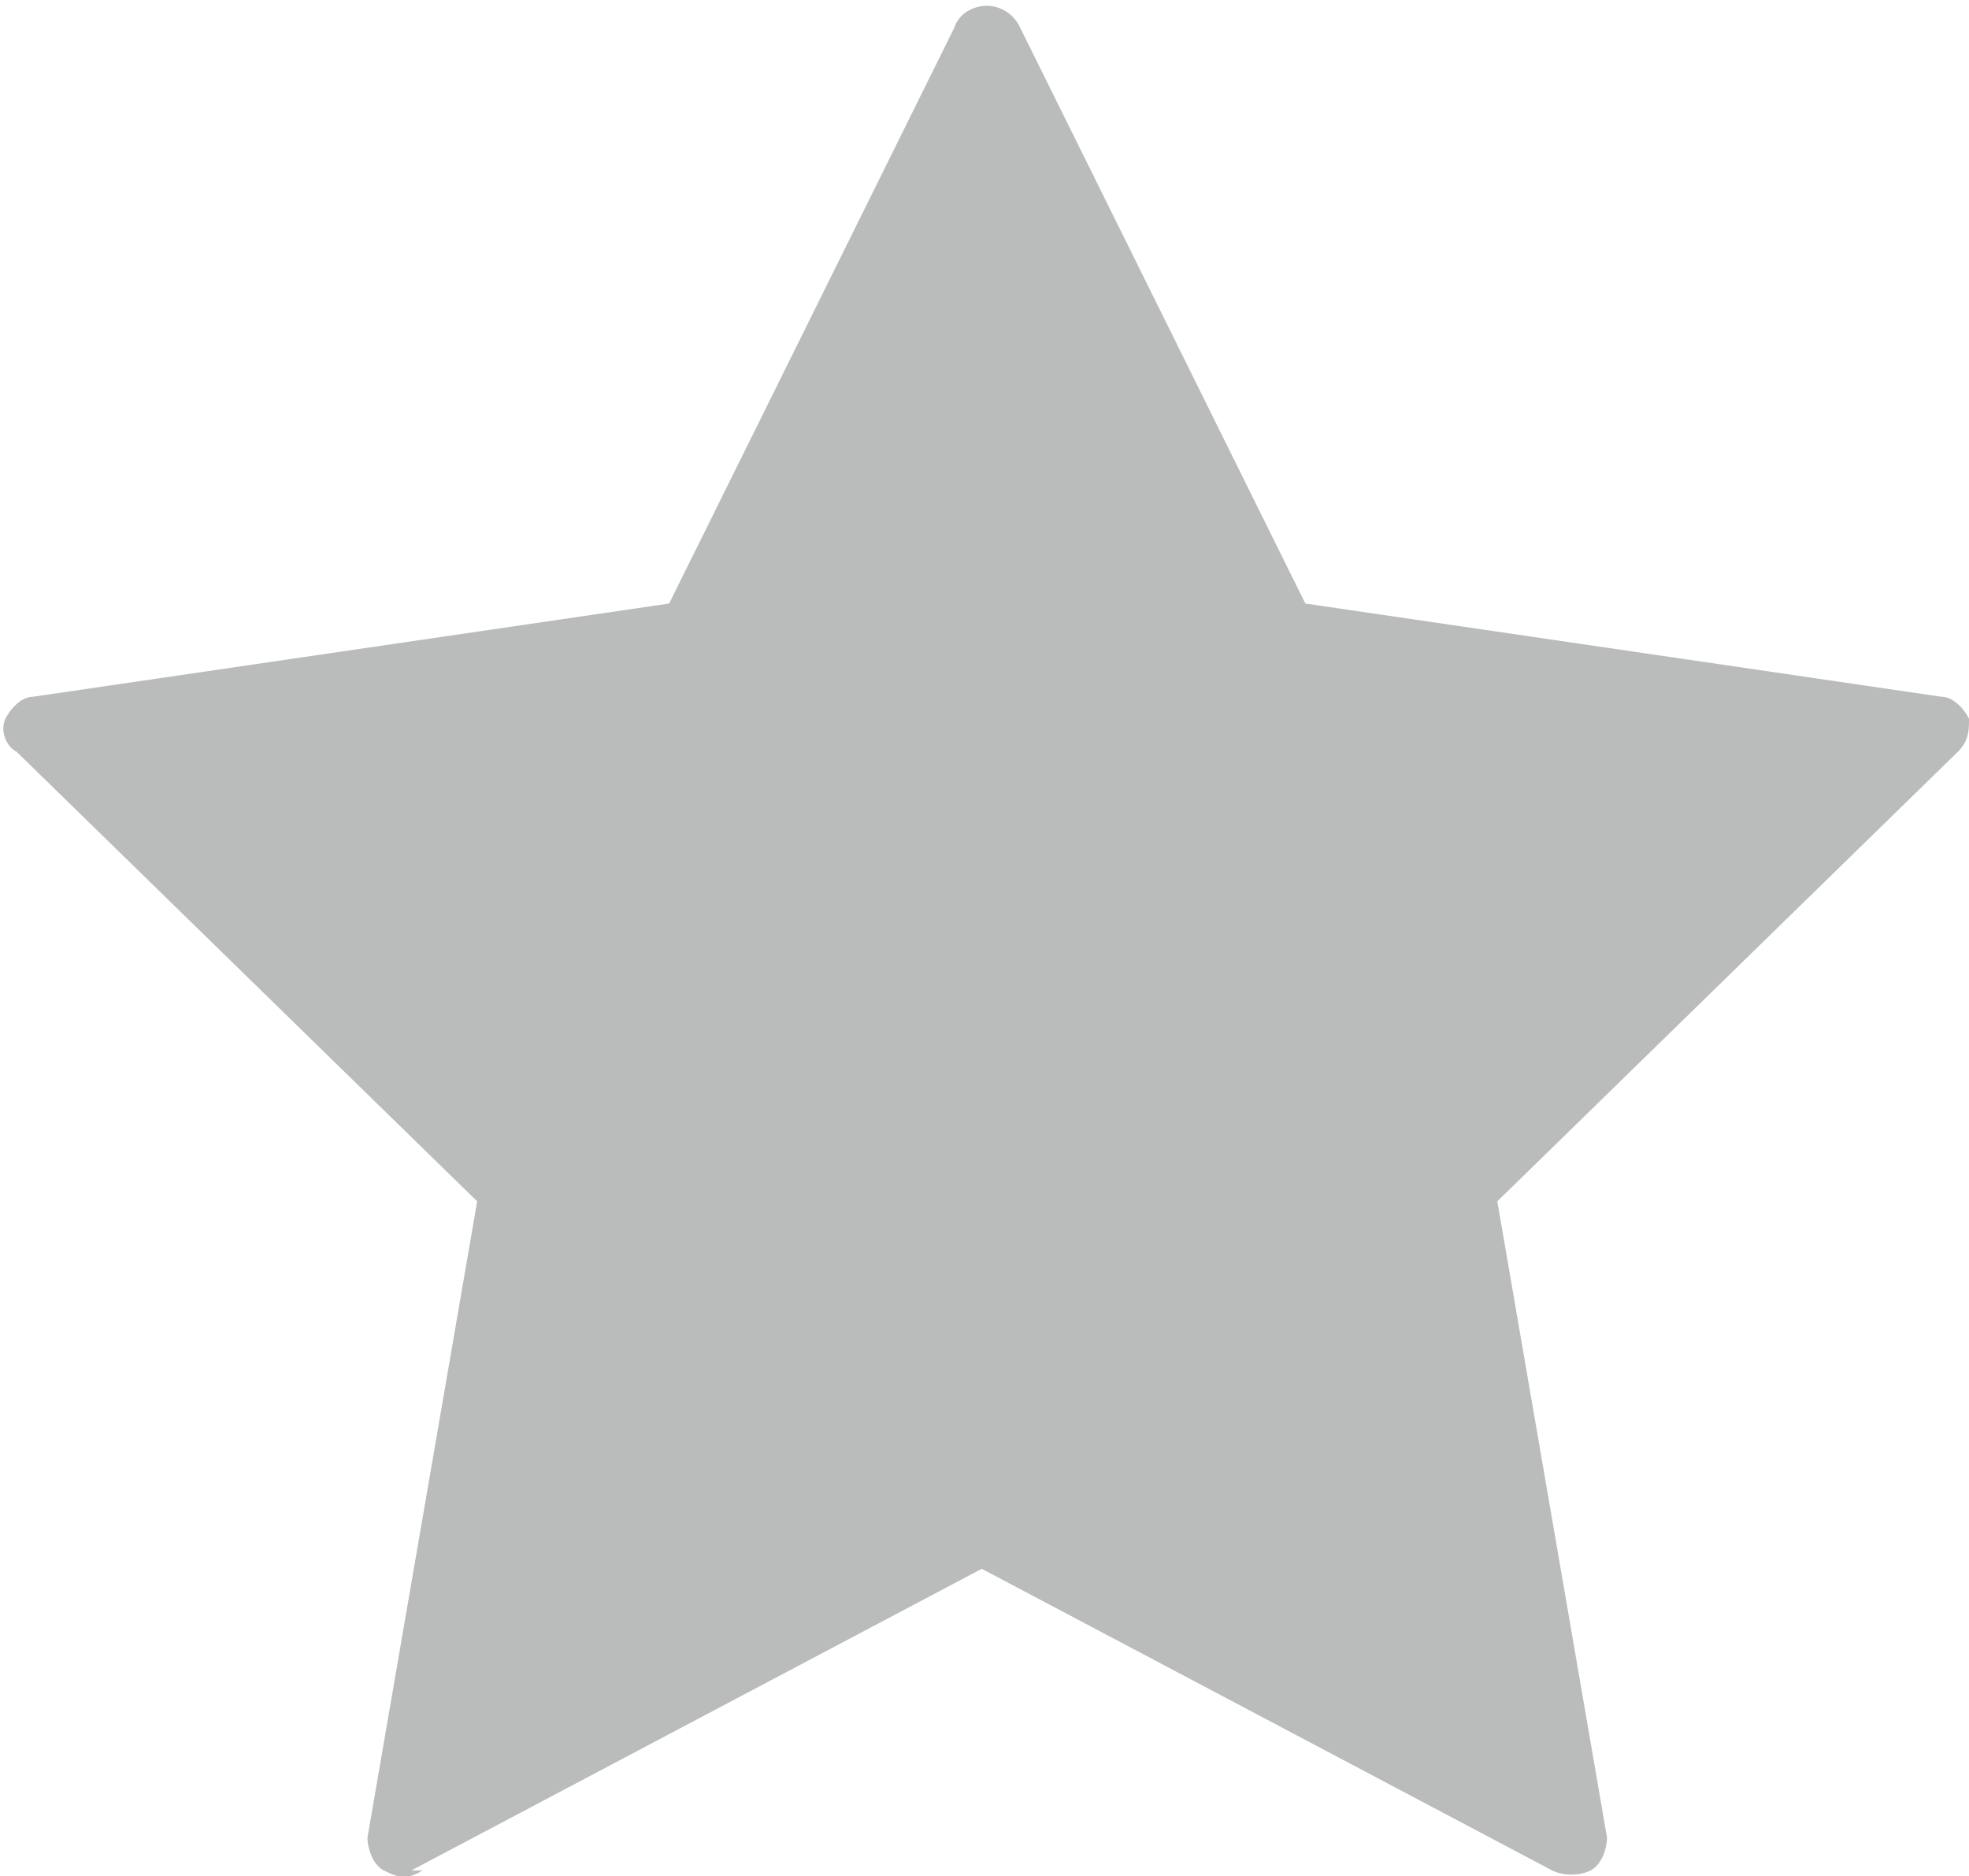 <svg xmlns="http://www.w3.org/2000/svg" width="5.879" height="5.602" viewBox="0 0 3.59 3.42" shape-rendering="geometricPrecision" text-rendering="geometricPrecision" image-rendering="optimizeQuality" fill-rule="evenodd" clip-rule="evenodd"><path d="M.75 3.41l1.04-.55 1.04.55c.02.01.05.01.07 0 .02-.01.03-.04.03-.06l-.2-1.16.84-.82c.02-.02.02-.04.02-.06-.01-.02-.03-.04-.05-.04L2.38 1.1 1.86.05A.068.068 0 001.8.01c-.02 0-.05.01-.06.04L1.22 1.1l-1.16.17c-.02 0-.04.02-.05.04-.01.02 0 .05.02.06l.84.82-.2 1.16c0 .02.01.05.03.06.02.01.04.02.07 0z" fill="#babcbb" fill-rule="nonzero"/></svg>